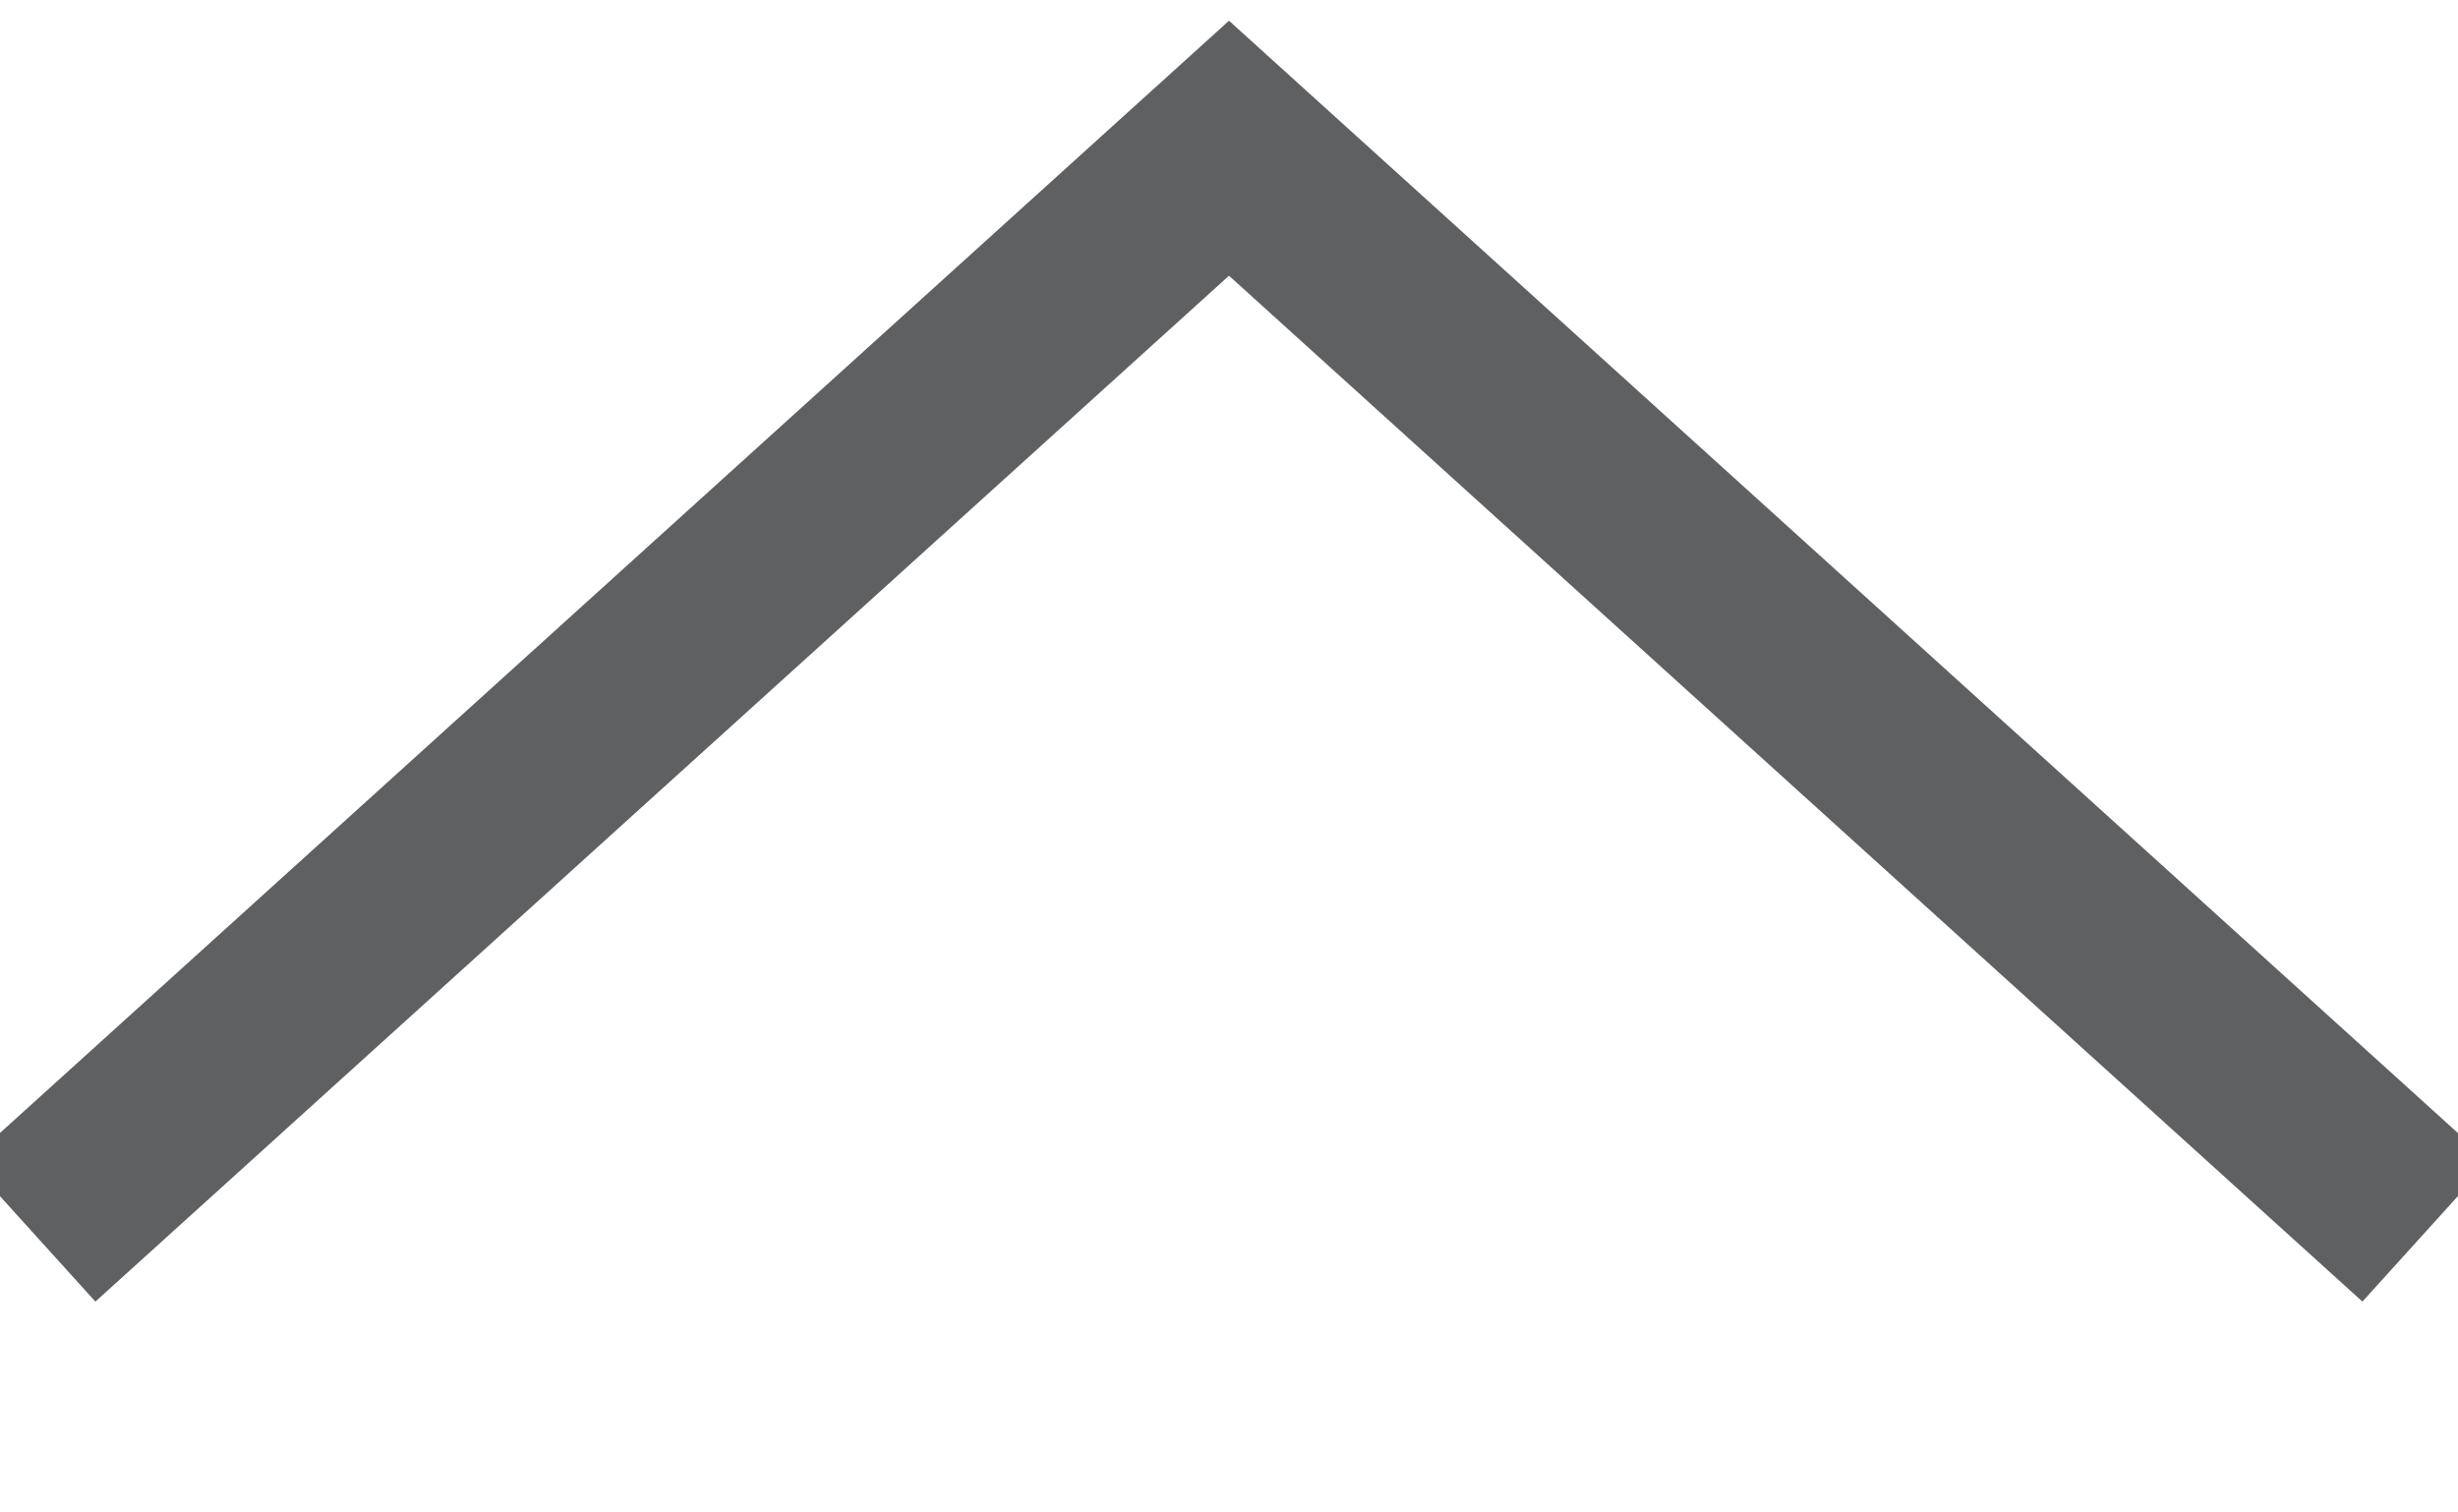 <?xml version="1.0" encoding="UTF-8"?>
<svg width="13px" height="8px" viewBox="0 0 13 8" version="1.1" xmlns="http://www.w3.org/2000/svg" xmlns:xlink="http://www.w3.org/1999/xlink">
    <!-- Generator: Sketch 48.2 (47327) - http://www.bohemiancoding.com/sketch -->
    <title>Triangle</title>
    <desc>Created with Sketch.</desc>
    <defs></defs>
    <g id="Quickview/Default" stroke="none" stroke-width="1" fill="none" fill-rule="evenodd" transform="translate(-723, -223)">
        <g id="Group-3" transform="translate(407, 215)" stroke="#5F6062">
            <polyline id="Triangle" transform="translate(322.5, 11.649) scale(1, -1) rotate(-270) translate(-322.5, -11.649) " points="319.635 5.319 325.365 11.649 325.365 11.649 319.635 17.98"></polyline>
        </g>
    </g>
</svg>